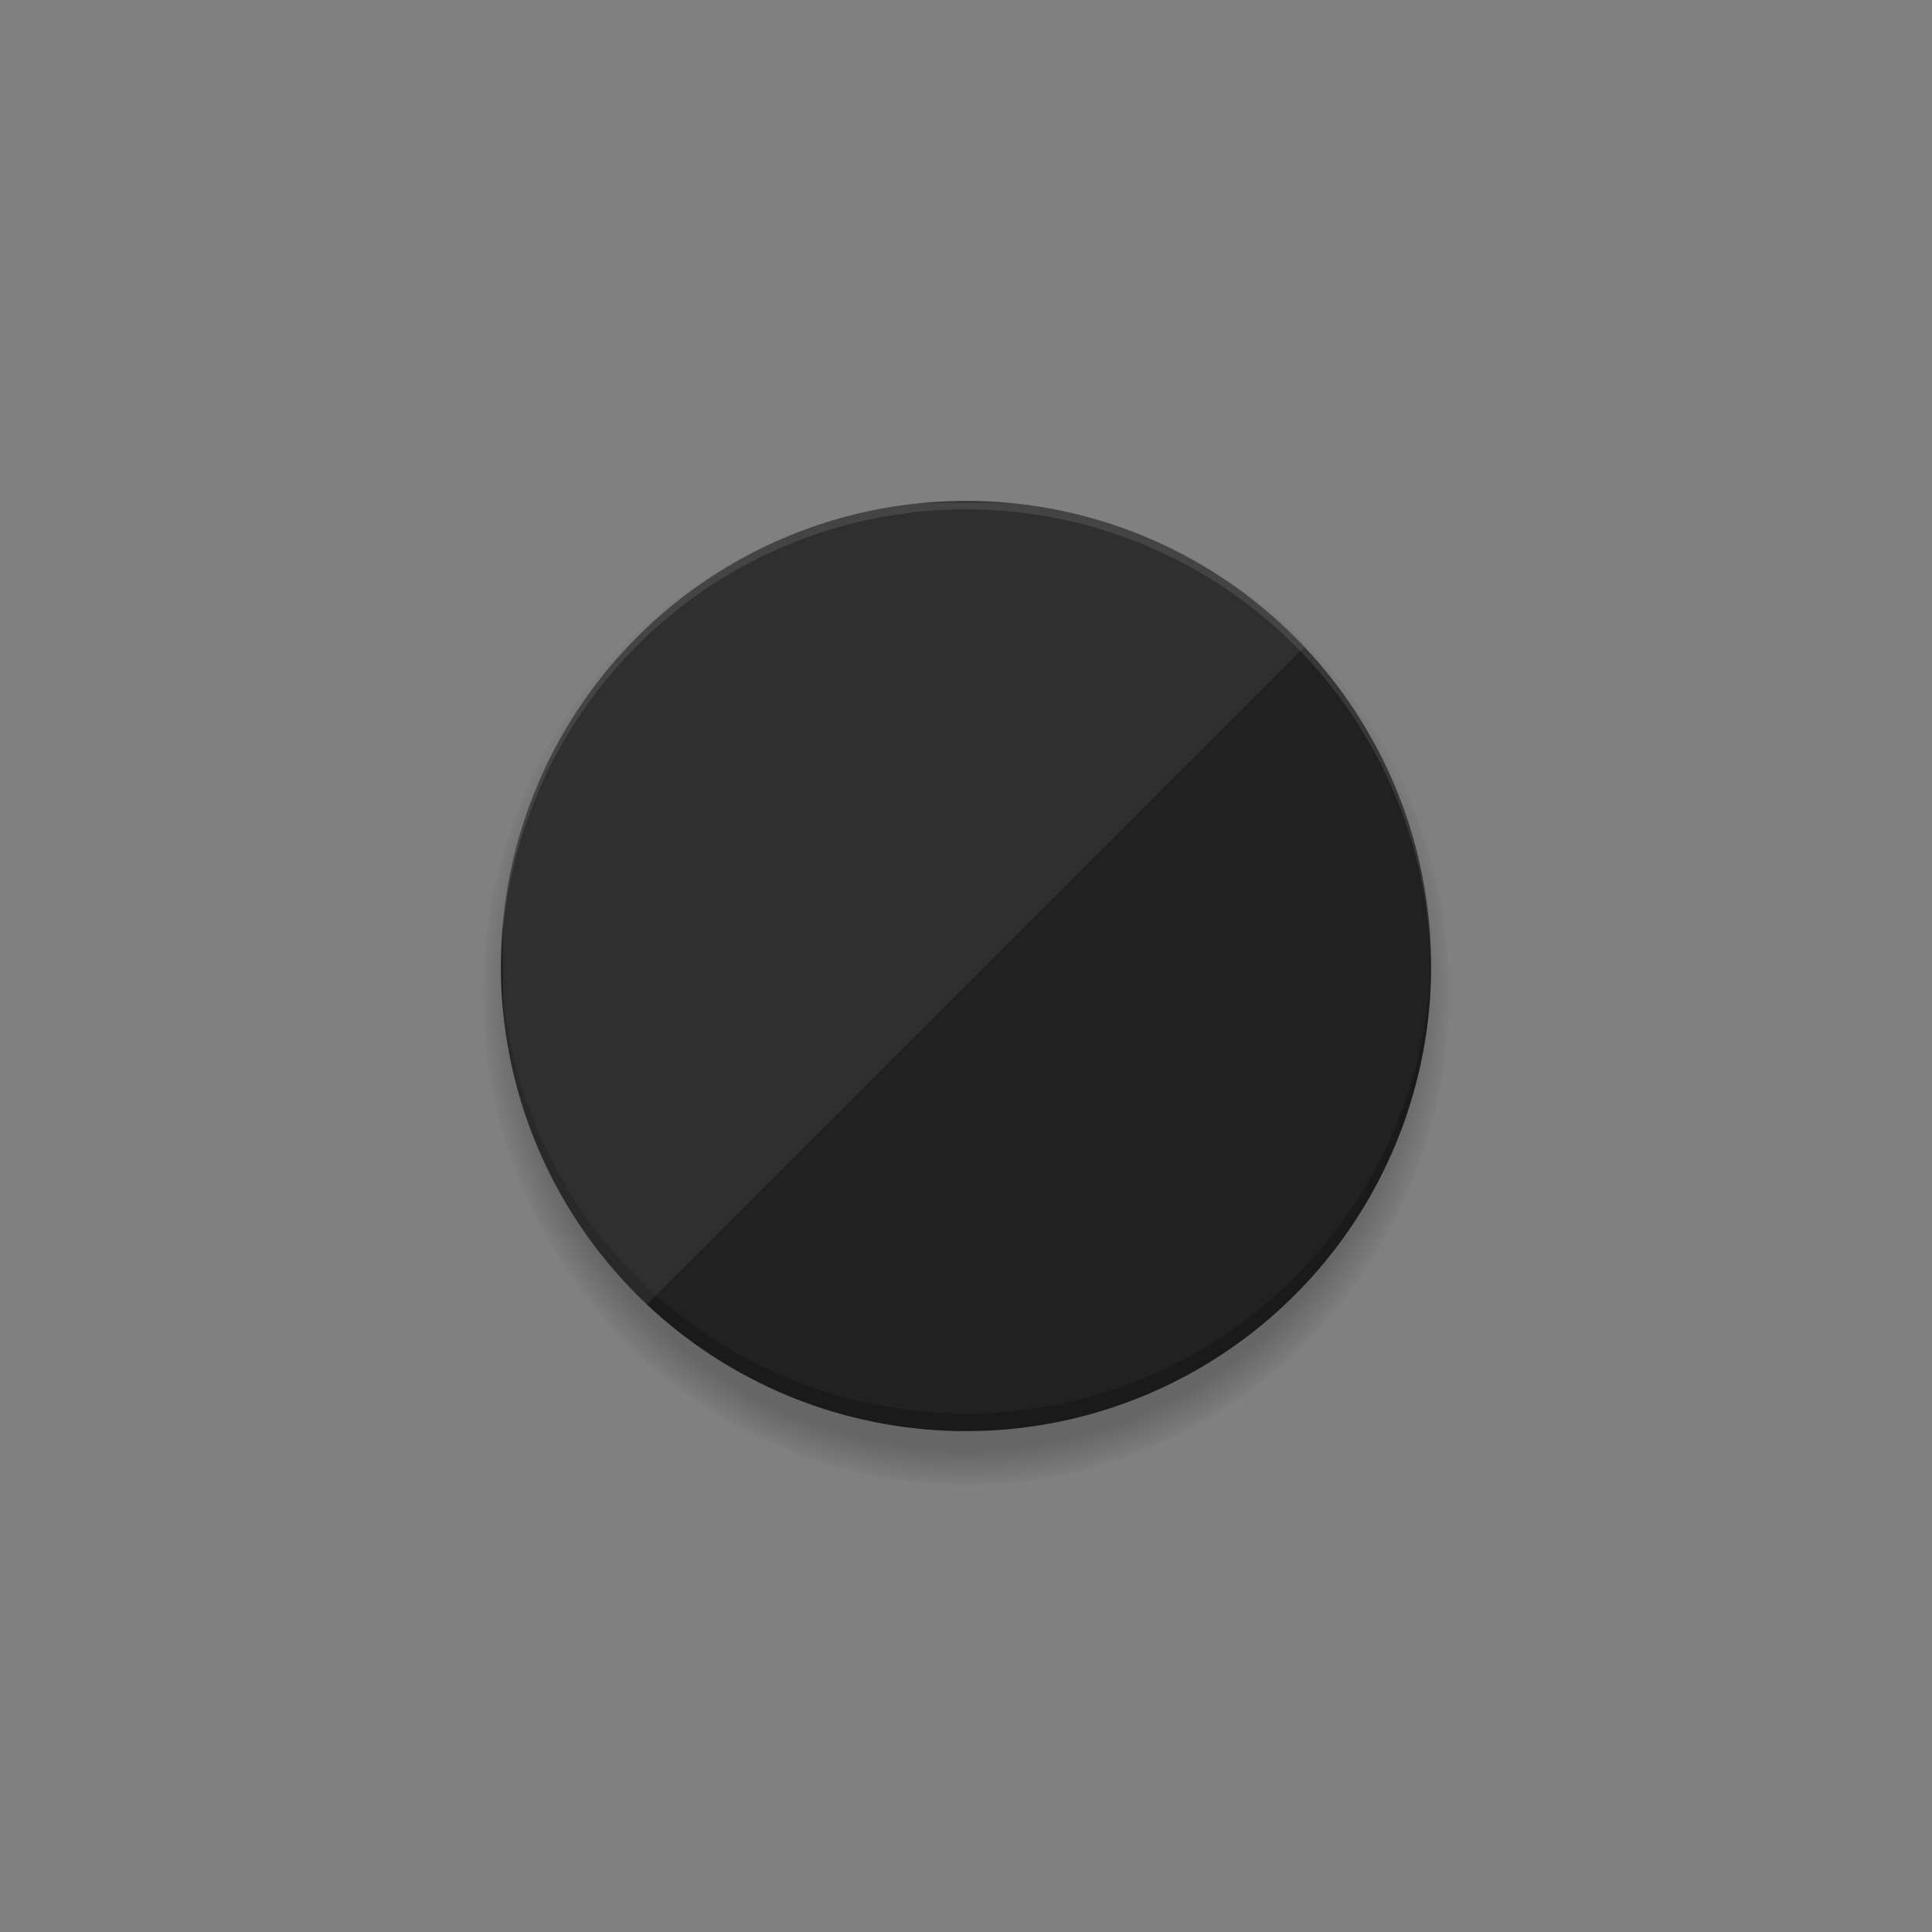 <svg id="foreground" xmlns="http://www.w3.org/2000/svg" width="108" height="108"
   viewBox="0 0 108 108">
   <rect x="0" y="0" width="108" height="108" fill="#808080" stroke="none"/>
   <defs>
      <radialGradient id="radial-gradient" cx="0.5" cy="0.5" r="0.5"
         gradientUnits="objectBoundingBox">
         <stop offset="0" />
         <stop offset="0.921" />
         <stop offset="1" stop-opacity="0" />
      </radialGradient>
      <radialGradient id="radial-gradient-2" cx="0.275" cy="0.275" r="0.659"
         gradientUnits="objectBoundingBox">
         <stop offset="0" stop-color="#fff" stop-opacity="0.102" />
         <stop offset="1" stop-color="#fff" stop-opacity="0" />
      </radialGradient>
   </defs>
   <g id="outer" transform="translate(28 28)">
      <ellipse id="shadow" cx="27" cy="27.5" rx="27" ry="27.5" transform="translate(-1)"
         opacity="0.2" fill="url(#radial-gradient)" />
      <circle id="glass" cx="26" cy="26" r="26" transform="translate(0 0)" fill="#212121" />
      <path id="tinted_edge_bottom"
         d="M268,150a25.978,25.978,0,0,1-26-26c0-.166,0-.334,0-.5a26,26,0,0,0,51.991,0l0,.106c0,.13,0,.262,0,.394a25.978,25.978,0,0,1-26,26Z"
         transform="translate(-242 -98)" opacity="0.2" />
      <path id="tinted_edge_top"
         d="M242,124.5h0v-.109c0-.13,0-.261,0-.391a26,26,0,1,1,52,0c0,.151,0,.3,0,.447A26,26,0,0,0,242,124.5Z"
         transform="translate(-242 -98)" fill="#fff" opacity="0.1" />
      <path id="reflection"
         d="M0,28.4v-5.04A26.008,26.008,0,0,1,23.359,0H28.4A25.93,25.93,0,0,1,44.8,8.042L8.042,44.8A25.93,25.93,0,0,1,0,28.4Z"
         transform="translate(0.121 0.121)" fill="#e0e0e0" opacity="0.08" />
   </g>
</svg>
